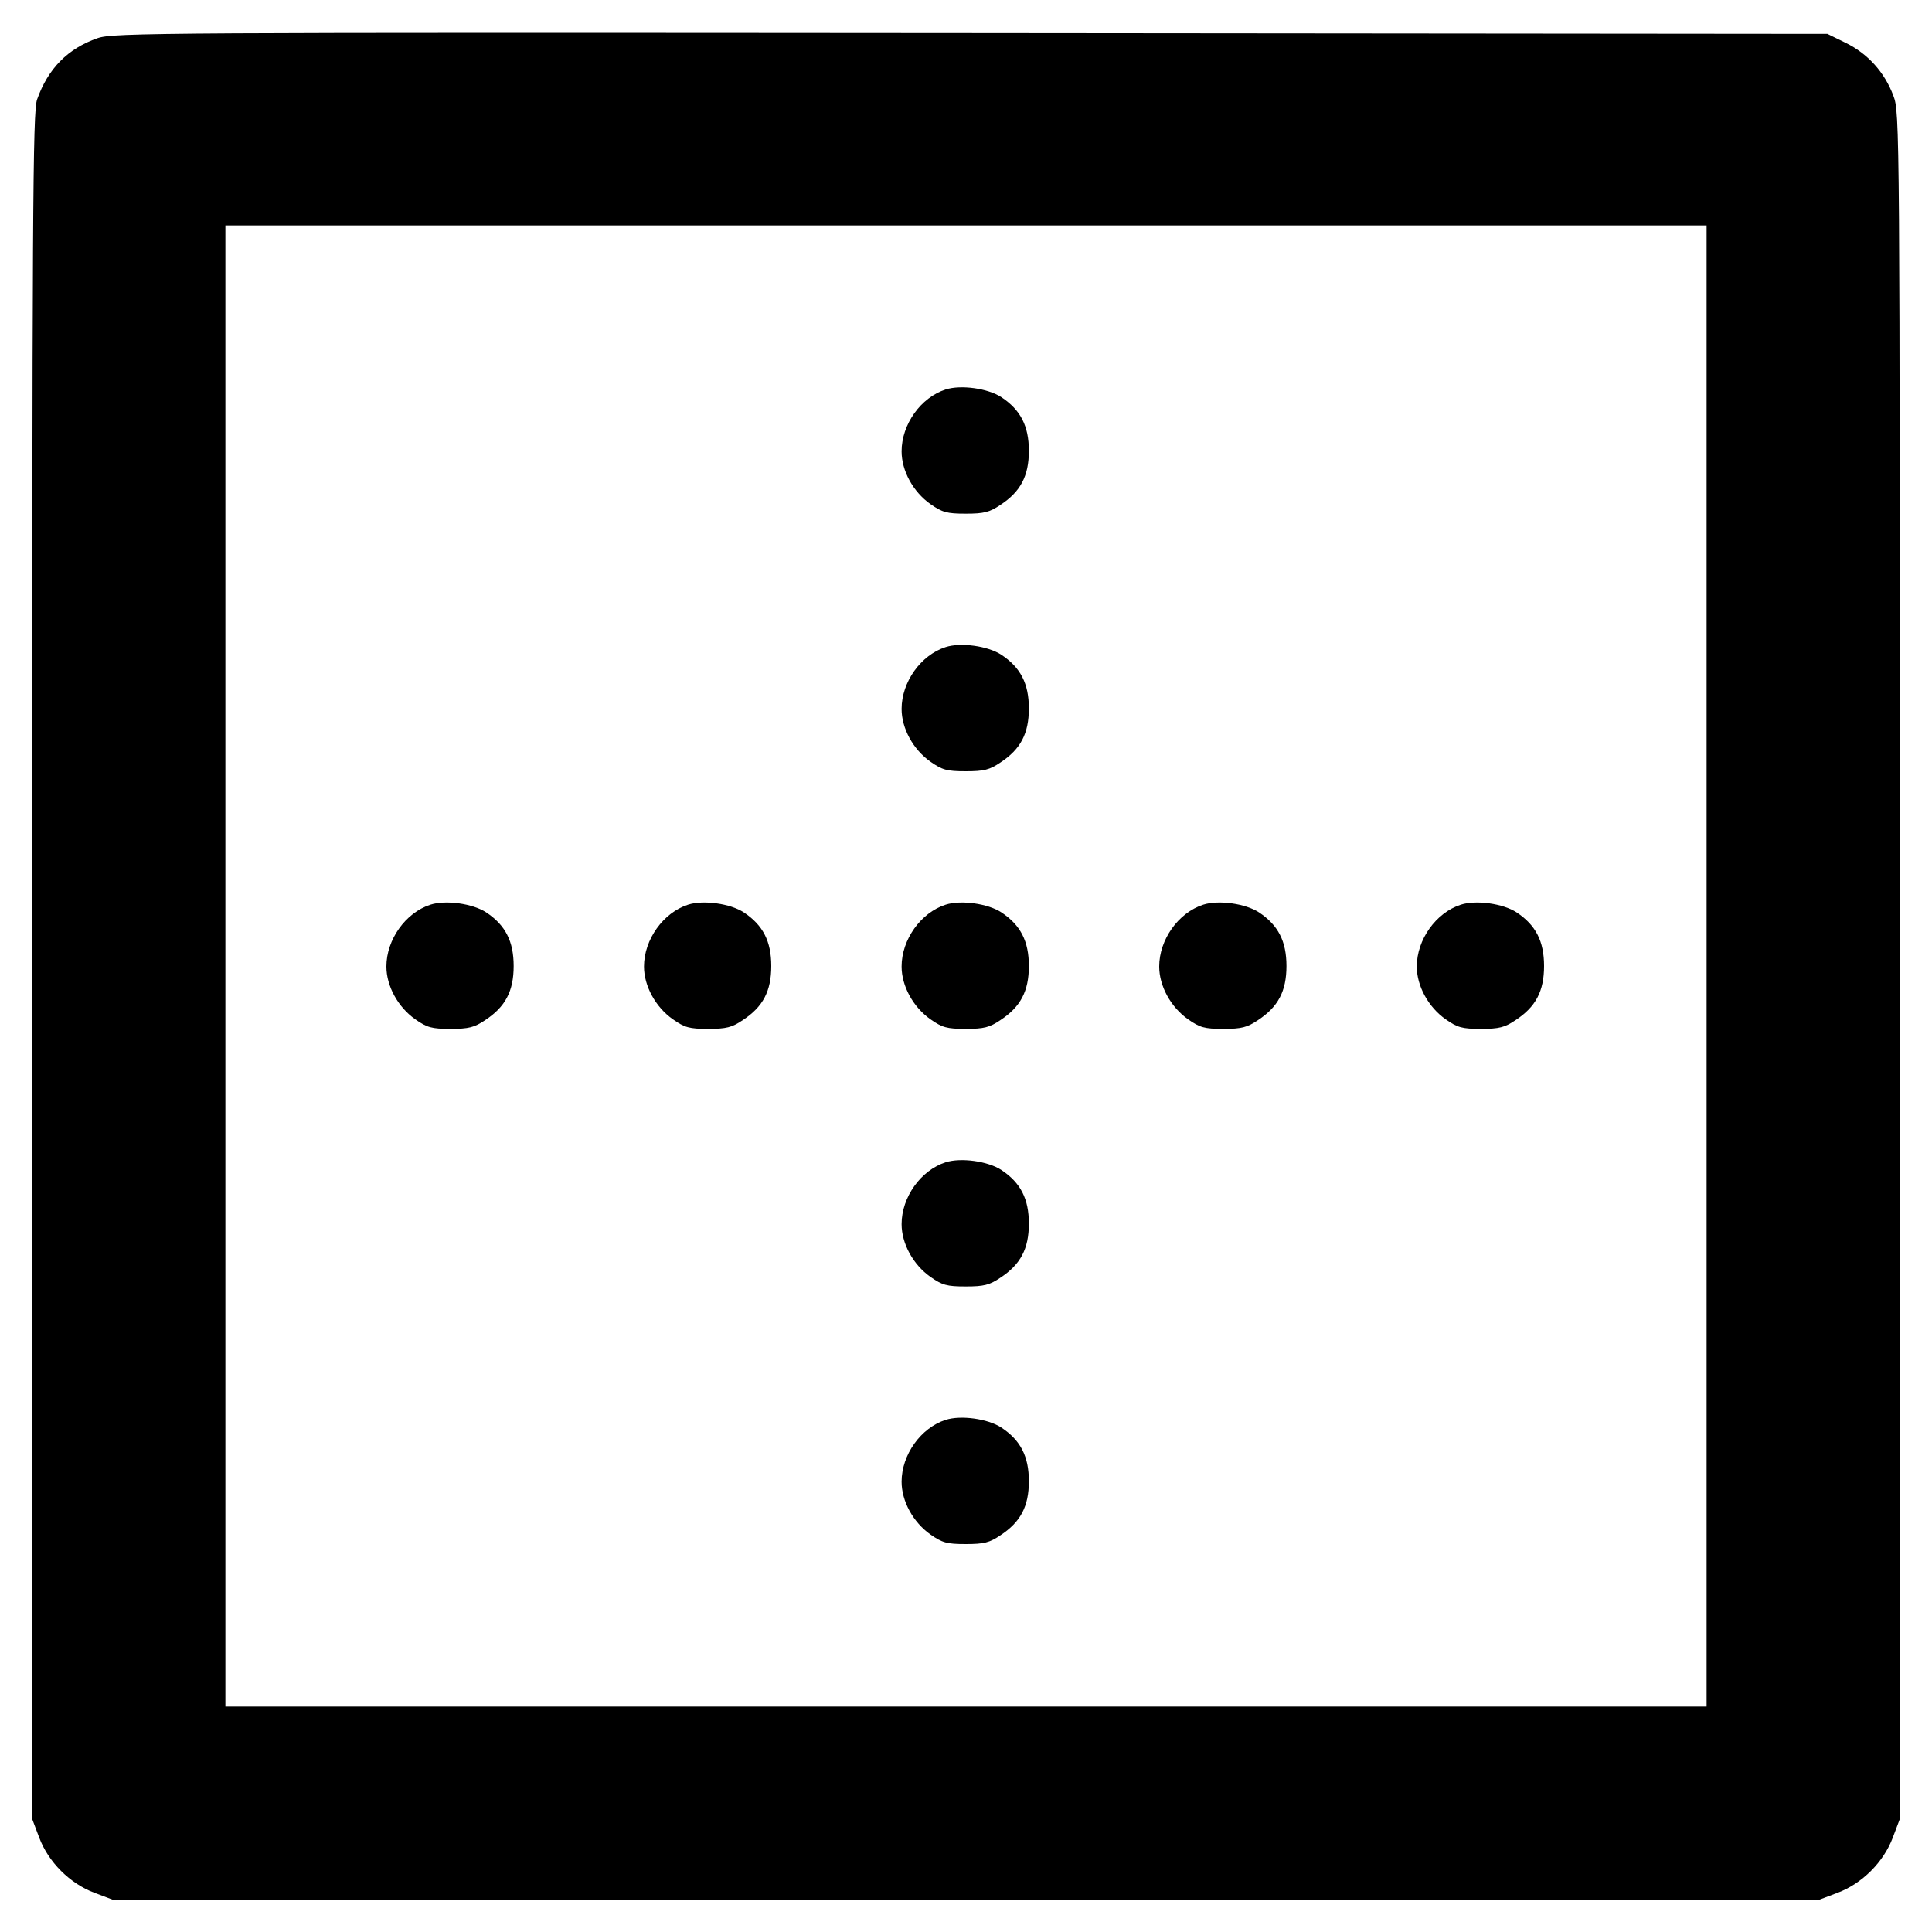 <svg width="15" height="15" fill="none" xmlns="http://www.w3.org/2000/svg"><path d="M0.758 0.296 C 0.527 0.376,0.373 0.532,0.288 0.772 C 0.254 0.869,0.250 1.607,0.250 7.502 L 0.250 14.123 0.304 14.266 C 0.375 14.457,0.543 14.625,0.734 14.696 L 0.877 14.750 7.500 14.750 L 14.123 14.750 14.266 14.696 C 14.457 14.625,14.625 14.457,14.696 14.266 L 14.750 14.123 14.750 7.500 C 14.750 0.929,14.750 0.876,14.700 0.743 C 14.632 0.561,14.502 0.417,14.331 0.333 L 14.188 0.263 7.538 0.257 C 1.205 0.252,0.881 0.254,0.758 0.296 M13.250 7.500 L 13.250 13.250 7.500 13.250 L 1.750 13.250 1.750 7.500 L 1.750 1.750 7.500 1.750 L 13.250 1.750 13.250 7.500 M7.342 3.024 C 7.149 3.086,7.000 3.295,7.000 3.504 C 7.000 3.655,7.089 3.818,7.223 3.913 C 7.316 3.978,7.351 3.988,7.498 3.988 C 7.639 3.988,7.683 3.977,7.767 3.920 C 7.924 3.817,7.988 3.695,7.988 3.500 C 7.988 3.308,7.924 3.183,7.775 3.084 C 7.670 3.015,7.460 2.986,7.342 3.024 M7.342 5.024 C 7.149 5.086,7.000 5.295,7.000 5.504 C 7.000 5.655,7.089 5.818,7.223 5.913 C 7.316 5.978,7.351 5.988,7.498 5.988 C 7.639 5.988,7.683 5.977,7.767 5.920 C 7.924 5.817,7.988 5.695,7.988 5.500 C 7.988 5.308,7.924 5.183,7.775 5.084 C 7.670 5.015,7.460 4.986,7.342 5.024 M3.342 7.024 C 3.149 7.086,3.000 7.295,3.000 7.504 C 3.000 7.655,3.089 7.818,3.223 7.913 C 3.316 7.978,3.351 7.988,3.498 7.988 C 3.639 7.988,3.683 7.977,3.767 7.920 C 3.924 7.817,3.988 7.695,3.988 7.500 C 3.988 7.308,3.924 7.183,3.775 7.084 C 3.670 7.015,3.460 6.986,3.342 7.024 M5.342 7.024 C 5.149 7.086,5.000 7.295,5.000 7.504 C 5.000 7.655,5.089 7.818,5.223 7.913 C 5.316 7.978,5.351 7.988,5.498 7.988 C 5.639 7.988,5.683 7.977,5.767 7.920 C 5.924 7.817,5.988 7.695,5.988 7.500 C 5.988 7.308,5.924 7.183,5.775 7.084 C 5.670 7.015,5.460 6.986,5.342 7.024 M7.342 7.024 C 7.149 7.086,7.000 7.295,7.000 7.504 C 7.000 7.655,7.089 7.818,7.223 7.913 C 7.316 7.978,7.351 7.988,7.498 7.988 C 7.639 7.988,7.683 7.977,7.767 7.920 C 7.924 7.817,7.988 7.695,7.988 7.500 C 7.988 7.308,7.924 7.183,7.775 7.084 C 7.670 7.015,7.460 6.986,7.342 7.024 M9.342 7.024 C 9.149 7.086,9.000 7.295,9.000 7.504 C 9.000 7.655,9.089 7.818,9.223 7.913 C 9.316 7.978,9.351 7.988,9.498 7.988 C 9.639 7.988,9.683 7.977,9.767 7.920 C 9.924 7.817,9.988 7.695,9.988 7.500 C 9.988 7.308,9.924 7.183,9.775 7.084 C 9.670 7.015,9.460 6.986,9.342 7.024 M11.342 7.024 C 11.149 7.086,11.000 7.295,11.000 7.504 C 11.000 7.655,11.089 7.818,11.223 7.913 C 11.316 7.978,11.351 7.988,11.498 7.988 C 11.639 7.988,11.683 7.977,11.767 7.920 C 11.924 7.817,11.988 7.695,11.988 7.500 C 11.988 7.308,11.924 7.183,11.775 7.084 C 11.670 7.015,11.460 6.986,11.342 7.024 M7.342 9.024 C 7.149 9.086,7.000 9.295,7.000 9.504 C 7.000 9.655,7.089 9.818,7.223 9.913 C 7.316 9.978,7.351 9.988,7.498 9.988 C 7.639 9.988,7.683 9.977,7.767 9.920 C 7.924 9.817,7.988 9.695,7.988 9.500 C 7.988 9.308,7.924 9.183,7.775 9.084 C 7.670 9.015,7.460 8.986,7.342 9.024 M7.342 11.024 C 7.149 11.086,7.000 11.295,7.000 11.504 C 7.000 11.655,7.089 11.818,7.223 11.913 C 7.316 11.978,7.351 11.988,7.498 11.988 C 7.639 11.988,7.683 11.977,7.767 11.920 C 7.924 11.817,7.988 11.695,7.988 11.500 C 7.988 11.308,7.924 11.183,7.775 11.084 C 7.670 11.015,7.460 10.986,7.342 11.024 " fill="currentColor" stroke="none" fill-rule="evenodd"></path></svg>